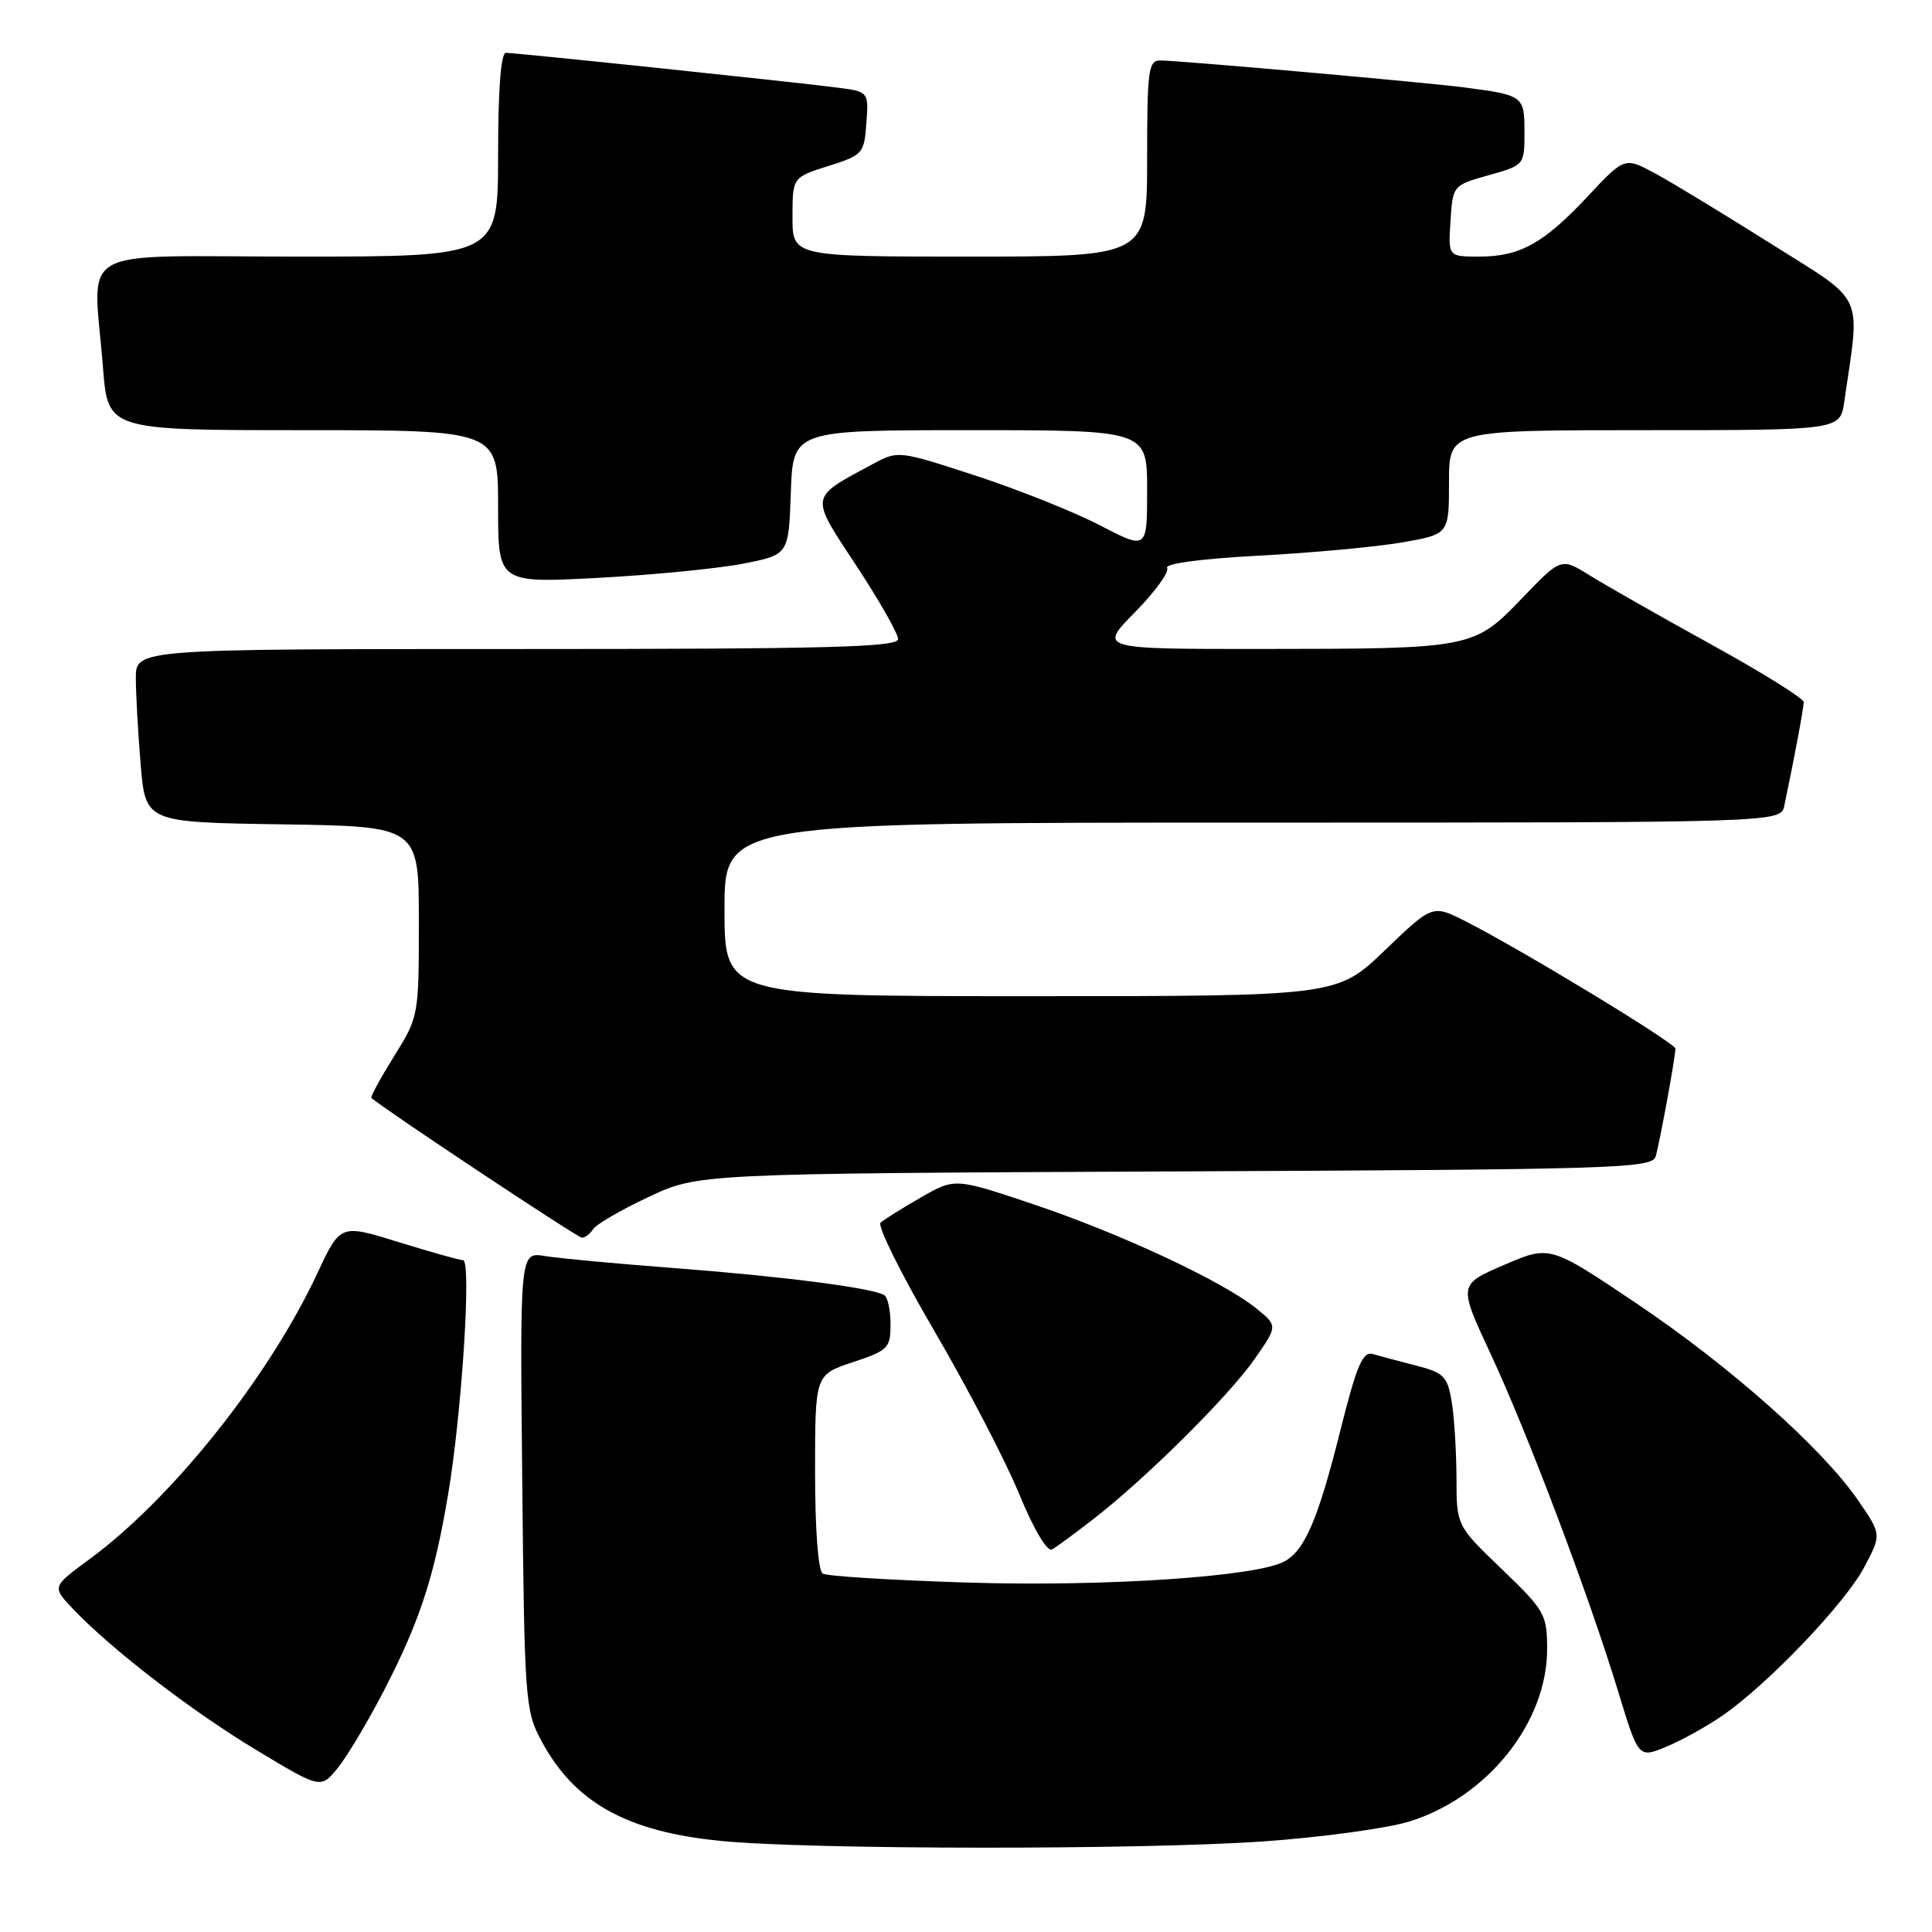 <?xml version="1.0" encoding="UTF-8" standalone="no"?>
<!DOCTYPE svg PUBLIC "-//W3C//DTD SVG 1.1//EN" "http://www.w3.org/Graphics/SVG/1.1/DTD/svg11.dtd" >
<svg xmlns="http://www.w3.org/2000/svg" xmlns:xlink="http://www.w3.org/1999/xlink" version="1.1" viewBox="0 0 256 256">
 <g >
 <path fill="currentColor"
d=" M 167.50 243.99 C 175.20 243.44 183.87 242.26 186.77 241.35 C 197.10 238.14 205.00 228.24 205.00 218.53 C 205.00 213.92 204.71 213.41 199.00 207.92 C 193.00 202.16 193.00 202.16 192.99 195.83 C 192.98 192.35 192.70 187.81 192.36 185.75 C 191.80 182.37 191.34 181.90 187.62 180.94 C 185.35 180.36 182.77 179.67 181.88 179.41 C 180.56 179.04 179.76 180.95 177.59 189.60 C 174.64 201.36 172.89 205.45 170.17 206.91 C 166.40 208.93 146.43 210.26 128.27 209.70 C 118.24 209.39 109.58 208.86 109.02 208.51 C 108.41 208.14 108.00 202.69 108.00 195.02 C 108.00 182.16 108.00 182.16 113.00 180.50 C 117.68 178.95 118.00 178.62 118.00 175.48 C 118.00 173.63 117.63 171.89 117.17 171.61 C 115.65 170.66 103.65 169.12 89.50 168.04 C 81.80 167.46 74.01 166.73 72.20 166.43 C 68.89 165.89 68.89 165.89 69.20 196.19 C 69.49 225.23 69.59 226.67 71.71 230.62 C 76.10 238.84 83.00 242.70 95.50 243.93 C 107.27 245.10 151.36 245.13 167.50 243.99 Z  M 50.88 224.00 C 55.63 214.79 57.53 209.00 59.38 198.00 C 61.20 187.18 62.49 167.00 61.36 166.98 C 60.89 166.98 57.04 165.89 52.80 164.58 C 45.10 162.19 45.10 162.19 42.05 168.72 C 35.57 182.56 22.80 198.57 11.81 206.64 C 6.88 210.26 6.88 210.26 9.69 213.21 C 14.83 218.60 25.39 226.73 34.00 231.91 C 42.50 237.03 42.50 237.03 44.75 234.27 C 45.99 232.74 48.75 228.12 50.88 224.00 Z  M 228.27 227.30 C 234.23 223.19 244.48 212.46 247.01 207.68 C 249.32 203.33 249.32 203.33 246.22 198.82 C 241.43 191.86 229.22 181.02 216.70 172.61 C 205.36 165.00 205.36 165.00 199.30 167.61 C 193.24 170.22 193.24 170.22 197.50 179.36 C 202.41 189.88 210.58 211.52 214.45 224.24 C 217.11 232.98 217.11 232.98 220.81 231.44 C 222.84 230.60 226.20 228.74 228.27 227.30 Z  M 145.00 201.19 C 151.99 195.75 162.84 184.96 166.24 180.08 C 169.32 175.67 169.32 175.67 166.41 173.33 C 161.93 169.73 148.42 163.43 136.92 159.57 C 126.53 156.08 126.53 156.08 122.02 158.67 C 119.53 160.10 117.13 161.60 116.68 162.01 C 116.22 162.41 119.42 168.85 123.77 176.30 C 128.13 183.75 133.19 193.46 135.01 197.88 C 137.00 202.70 138.76 205.67 139.41 205.30 C 140.01 204.97 142.53 203.11 145.00 201.19 Z  M 78.58 162.88 C 78.96 162.26 82.25 160.34 85.89 158.63 C 92.50 155.50 92.50 155.50 155.69 155.22 C 214.47 154.96 218.92 154.82 219.39 153.22 C 219.93 151.35 222.00 140.06 222.00 138.95 C 222.00 138.21 201.40 125.72 194.16 122.06 C 189.81 119.86 189.81 119.86 183.49 125.93 C 177.17 132.00 177.17 132.00 136.59 132.00 C 96.00 132.00 96.00 132.00 96.00 120.50 C 96.00 109.00 96.00 109.00 165.98 109.00 C 235.96 109.00 235.96 109.00 236.43 106.75 C 237.75 100.50 239.00 93.81 239.00 93.03 C 239.00 92.55 233.49 89.11 226.75 85.40 C 220.01 81.68 212.78 77.57 210.68 76.26 C 206.85 73.88 206.85 73.88 201.68 79.27 C 195.27 85.94 195.08 85.97 167.04 85.99 C 145.58 86.00 145.58 86.00 150.41 81.10 C 153.06 78.40 154.97 75.77 154.65 75.25 C 154.30 74.68 159.22 74.03 166.78 73.63 C 173.78 73.26 182.31 72.47 185.75 71.88 C 192.00 70.79 192.00 70.79 192.00 63.90 C 192.00 57.00 192.00 57.00 217.91 57.00 C 243.82 57.00 243.82 57.00 244.37 53.25 C 246.51 38.55 247.30 40.26 234.80 32.38 C 228.58 28.46 221.65 24.25 219.39 23.02 C 215.28 20.79 215.28 20.79 210.42 25.98 C 204.56 32.25 201.41 34.00 195.99 34.00 C 191.89 34.00 191.89 34.00 192.20 29.28 C 192.50 24.57 192.51 24.55 197.25 23.22 C 201.99 21.89 202.00 21.87 202.00 17.51 C 202.00 12.70 201.87 12.61 194.00 11.58 C 188.83 10.91 156.38 8.03 153.75 8.01 C 152.17 8.00 152.00 9.28 152.00 21.00 C 152.00 34.00 152.00 34.00 128.50 34.00 C 105.00 34.00 105.00 34.00 105.01 28.75 C 105.01 23.50 105.01 23.50 109.76 22.00 C 114.33 20.55 114.51 20.35 114.80 16.32 C 115.11 12.14 115.11 12.14 110.80 11.59 C 105.03 10.84 68.34 7.00 67.03 7.00 C 66.37 7.00 66.00 11.89 66.00 20.50 C 66.00 34.00 66.00 34.00 39.50 34.00 C 9.25 34.00 12.37 32.22 13.65 48.75 C 14.30 57.00 14.30 57.00 40.15 57.00 C 66.00 57.00 66.00 57.00 66.00 67.13 C 66.00 77.27 66.00 77.27 79.26 76.57 C 86.55 76.18 95.21 75.33 98.51 74.68 C 104.50 73.50 104.50 73.50 104.79 65.25 C 105.08 57.00 105.08 57.00 128.54 57.00 C 152.00 57.00 152.00 57.00 152.00 64.93 C 152.00 72.85 152.00 72.85 145.75 69.61 C 142.31 67.82 134.89 64.86 129.26 63.02 C 119.01 59.68 119.01 59.68 115.59 61.52 C 107.18 66.05 107.26 65.52 113.47 74.96 C 116.51 79.58 119.00 83.95 119.00 84.68 C 119.00 85.76 109.66 86.00 68.50 86.00 C 18.00 86.00 18.00 86.00 18.00 89.85 C 18.00 91.97 18.29 97.13 18.64 101.33 C 19.29 108.96 19.29 108.96 37.39 109.23 C 55.50 109.50 55.50 109.50 55.50 122.09 C 55.50 134.59 55.48 134.73 52.21 139.97 C 50.40 142.88 49.05 145.36 49.21 145.49 C 51.58 147.44 76.54 164.00 77.10 164.00 C 77.53 164.00 78.19 163.49 78.58 162.88 Z "/>
</g>
</svg>